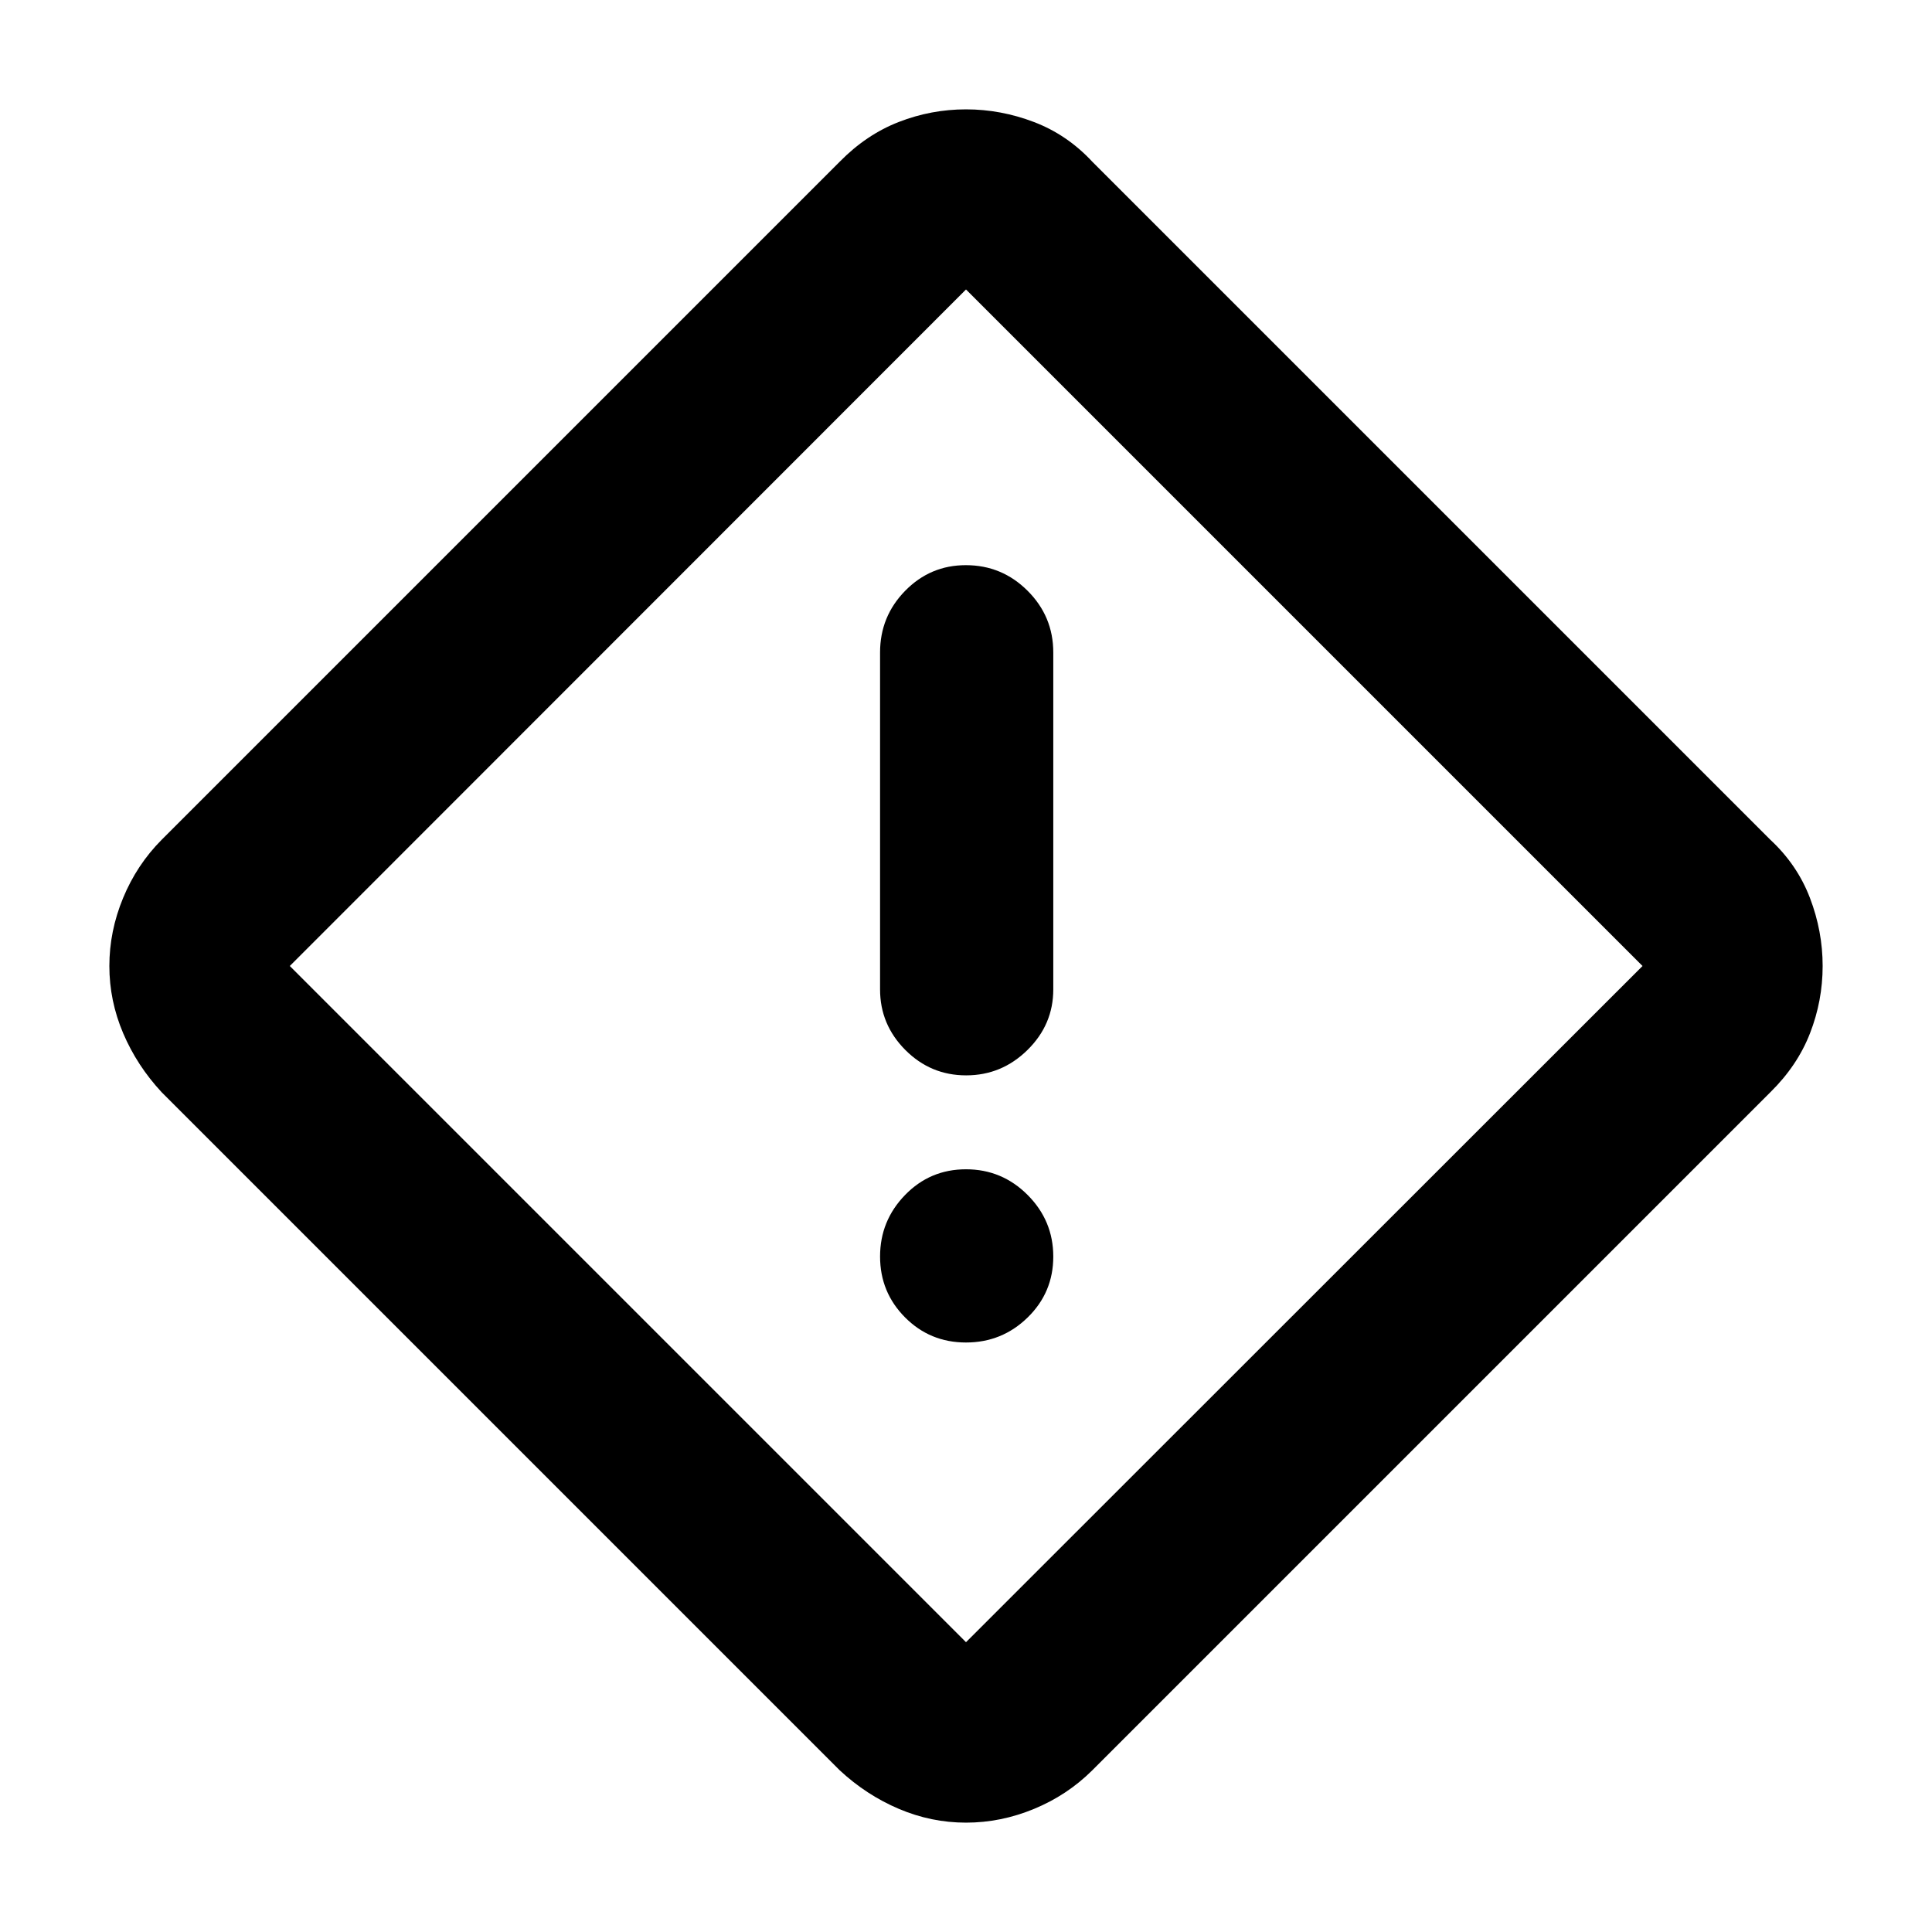 <svg xmlns="http://www.w3.org/2000/svg" height="40" viewBox="0 -960 960 960" width="40"><path d="M480-54.34q-17.28 0-33.4-6.86-16.12-6.86-29.35-19.15l-336.9-336.9Q68.06-430.48 61.2-446.6q-6.86-16.12-6.86-33.4 0-17.28 6.82-33.79 6.82-16.52 19.19-28.96l336.9-336.9q13.23-13.48 29.35-19.74 16.12-6.27 33.4-6.27 17.28 0 33.79 6.3 16.52 6.31 28.96 19.71l336.9 336.9q13.4 12.44 19.71 28.96 6.3 16.51 6.3 33.79 0 17.28-6.27 33.4-6.26 16.12-19.74 29.35l-336.9 336.9q-12.44 12.37-28.96 19.19-16.51 6.82-33.79 6.82Zm0-89.66 336.16-336L480-816.16 144-480l336 336Zm.07-281.66q17.66 0 30.48-12.61t12.82-30.09V-635.8q0-17.9-12.76-30.64-12.75-12.73-30.69-12.73-17.66 0-30.14 12.73-12.48 12.74-12.48 30.64v167.44q0 17.48 12.56 30.09t30.21 12.61ZM480-292.92q17.89 0 30.63-12.43 12.74-12.43 12.74-30.26 0-17.84-12.74-30.61T480-378.99q-17.89 0-30.29 12.79-12.41 12.79-12.41 30.55 0 17.77 12.41 30.25 12.4 12.48 30.29 12.48ZM480-480Z"/></svg>